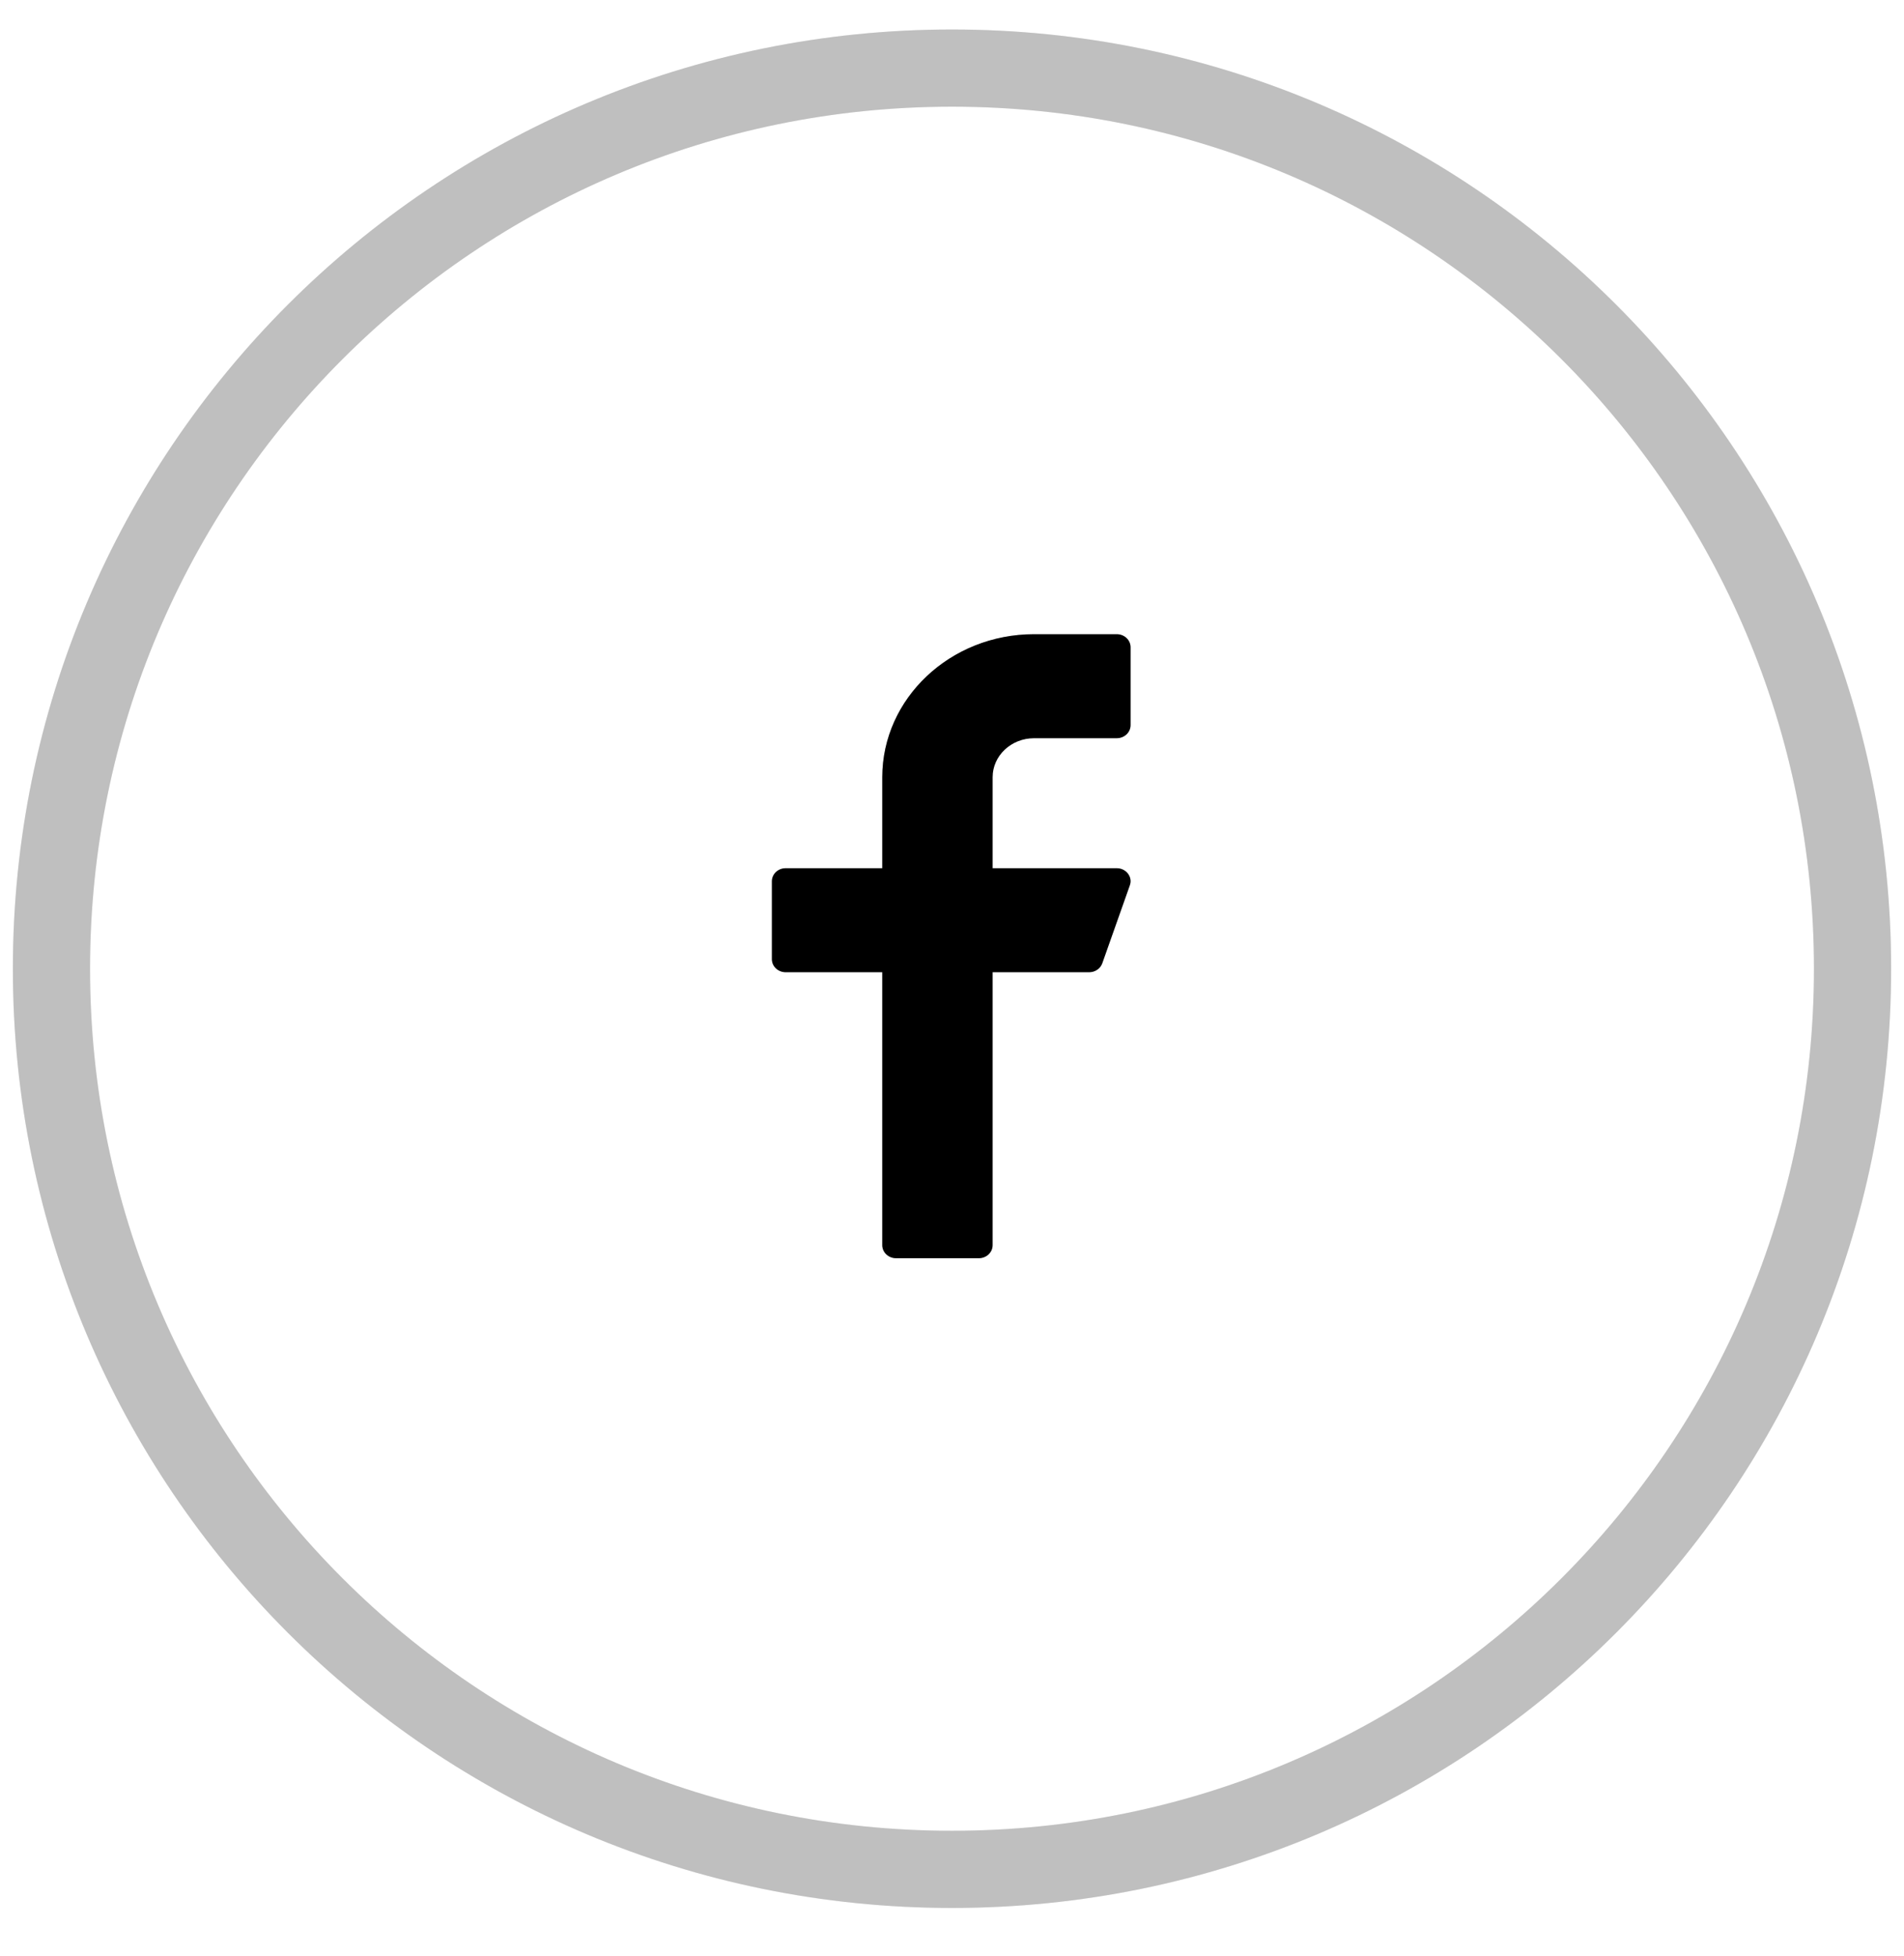 <svg width="37" height="38" viewBox="0 0 37 38" fill="none" xmlns="http://www.w3.org/2000/svg">
<g opacity="0.25">
<path fill-rule="evenodd" clip-rule="evenodd" d="M18.5 36.323C28.165 36.323 36 28.488 36 18.823C36 9.158 28.165 1.323 18.5 1.323C8.835 1.323 1 9.158 1 18.823C1 28.488 8.835 36.323 18.5 36.323Z" stroke="black" stroke-width="1.5"/>
<path fill-rule="evenodd" clip-rule="evenodd" d="M18.5 36.323C28.165 36.323 36 28.488 36 18.823C36 9.158 28.165 1.323 18.5 1.323C8.835 1.323 1 9.158 1 18.823C1 28.488 8.835 36.323 18.5 36.323Z" stroke="black" stroke-opacity="0.2" stroke-width="1.5"/>
</g>
<path d="M20.093 14.344H21.702C21.849 14.344 21.97 14.231 21.97 14.091V12.576C21.97 12.436 21.849 12.323 21.702 12.323H20.093C18.468 12.323 17.145 13.57 17.145 15.102V16.87H15.268C15.12 16.87 15 16.983 15 17.123V18.638C15 18.778 15.12 18.891 15.268 18.891H17.145V24.195C17.145 24.335 17.265 24.448 17.413 24.448H19.021C19.169 24.448 19.289 24.335 19.289 24.195V18.891H21.166C21.281 18.891 21.383 18.821 21.42 18.718L21.956 17.202C21.984 17.126 21.97 17.041 21.919 16.975C21.868 16.909 21.788 16.87 21.702 16.87H19.289V15.102C19.289 14.684 19.65 14.344 20.093 14.344Z" fill="black"/>
<path d="M20.093 14.344H21.702C21.849 14.344 21.97 14.231 21.97 14.091V12.576C21.97 12.436 21.849 12.323 21.702 12.323H20.093C18.468 12.323 17.145 13.57 17.145 15.102V16.87H15.268C15.12 16.87 15 16.983 15 17.123V18.638C15 18.778 15.12 18.891 15.268 18.891H17.145V24.195C17.145 24.335 17.265 24.448 17.413 24.448H19.021C19.169 24.448 19.289 24.335 19.289 24.195V18.891H21.166C21.281 18.891 21.383 18.821 21.42 18.718L21.956 17.202C21.984 17.126 21.97 17.041 21.919 16.975C21.868 16.909 21.788 16.87 21.702 16.87H19.289V15.102C19.289 14.684 19.65 14.344 20.093 14.344Z" fill="black" fill-opacity="0.2"/>
</svg>
